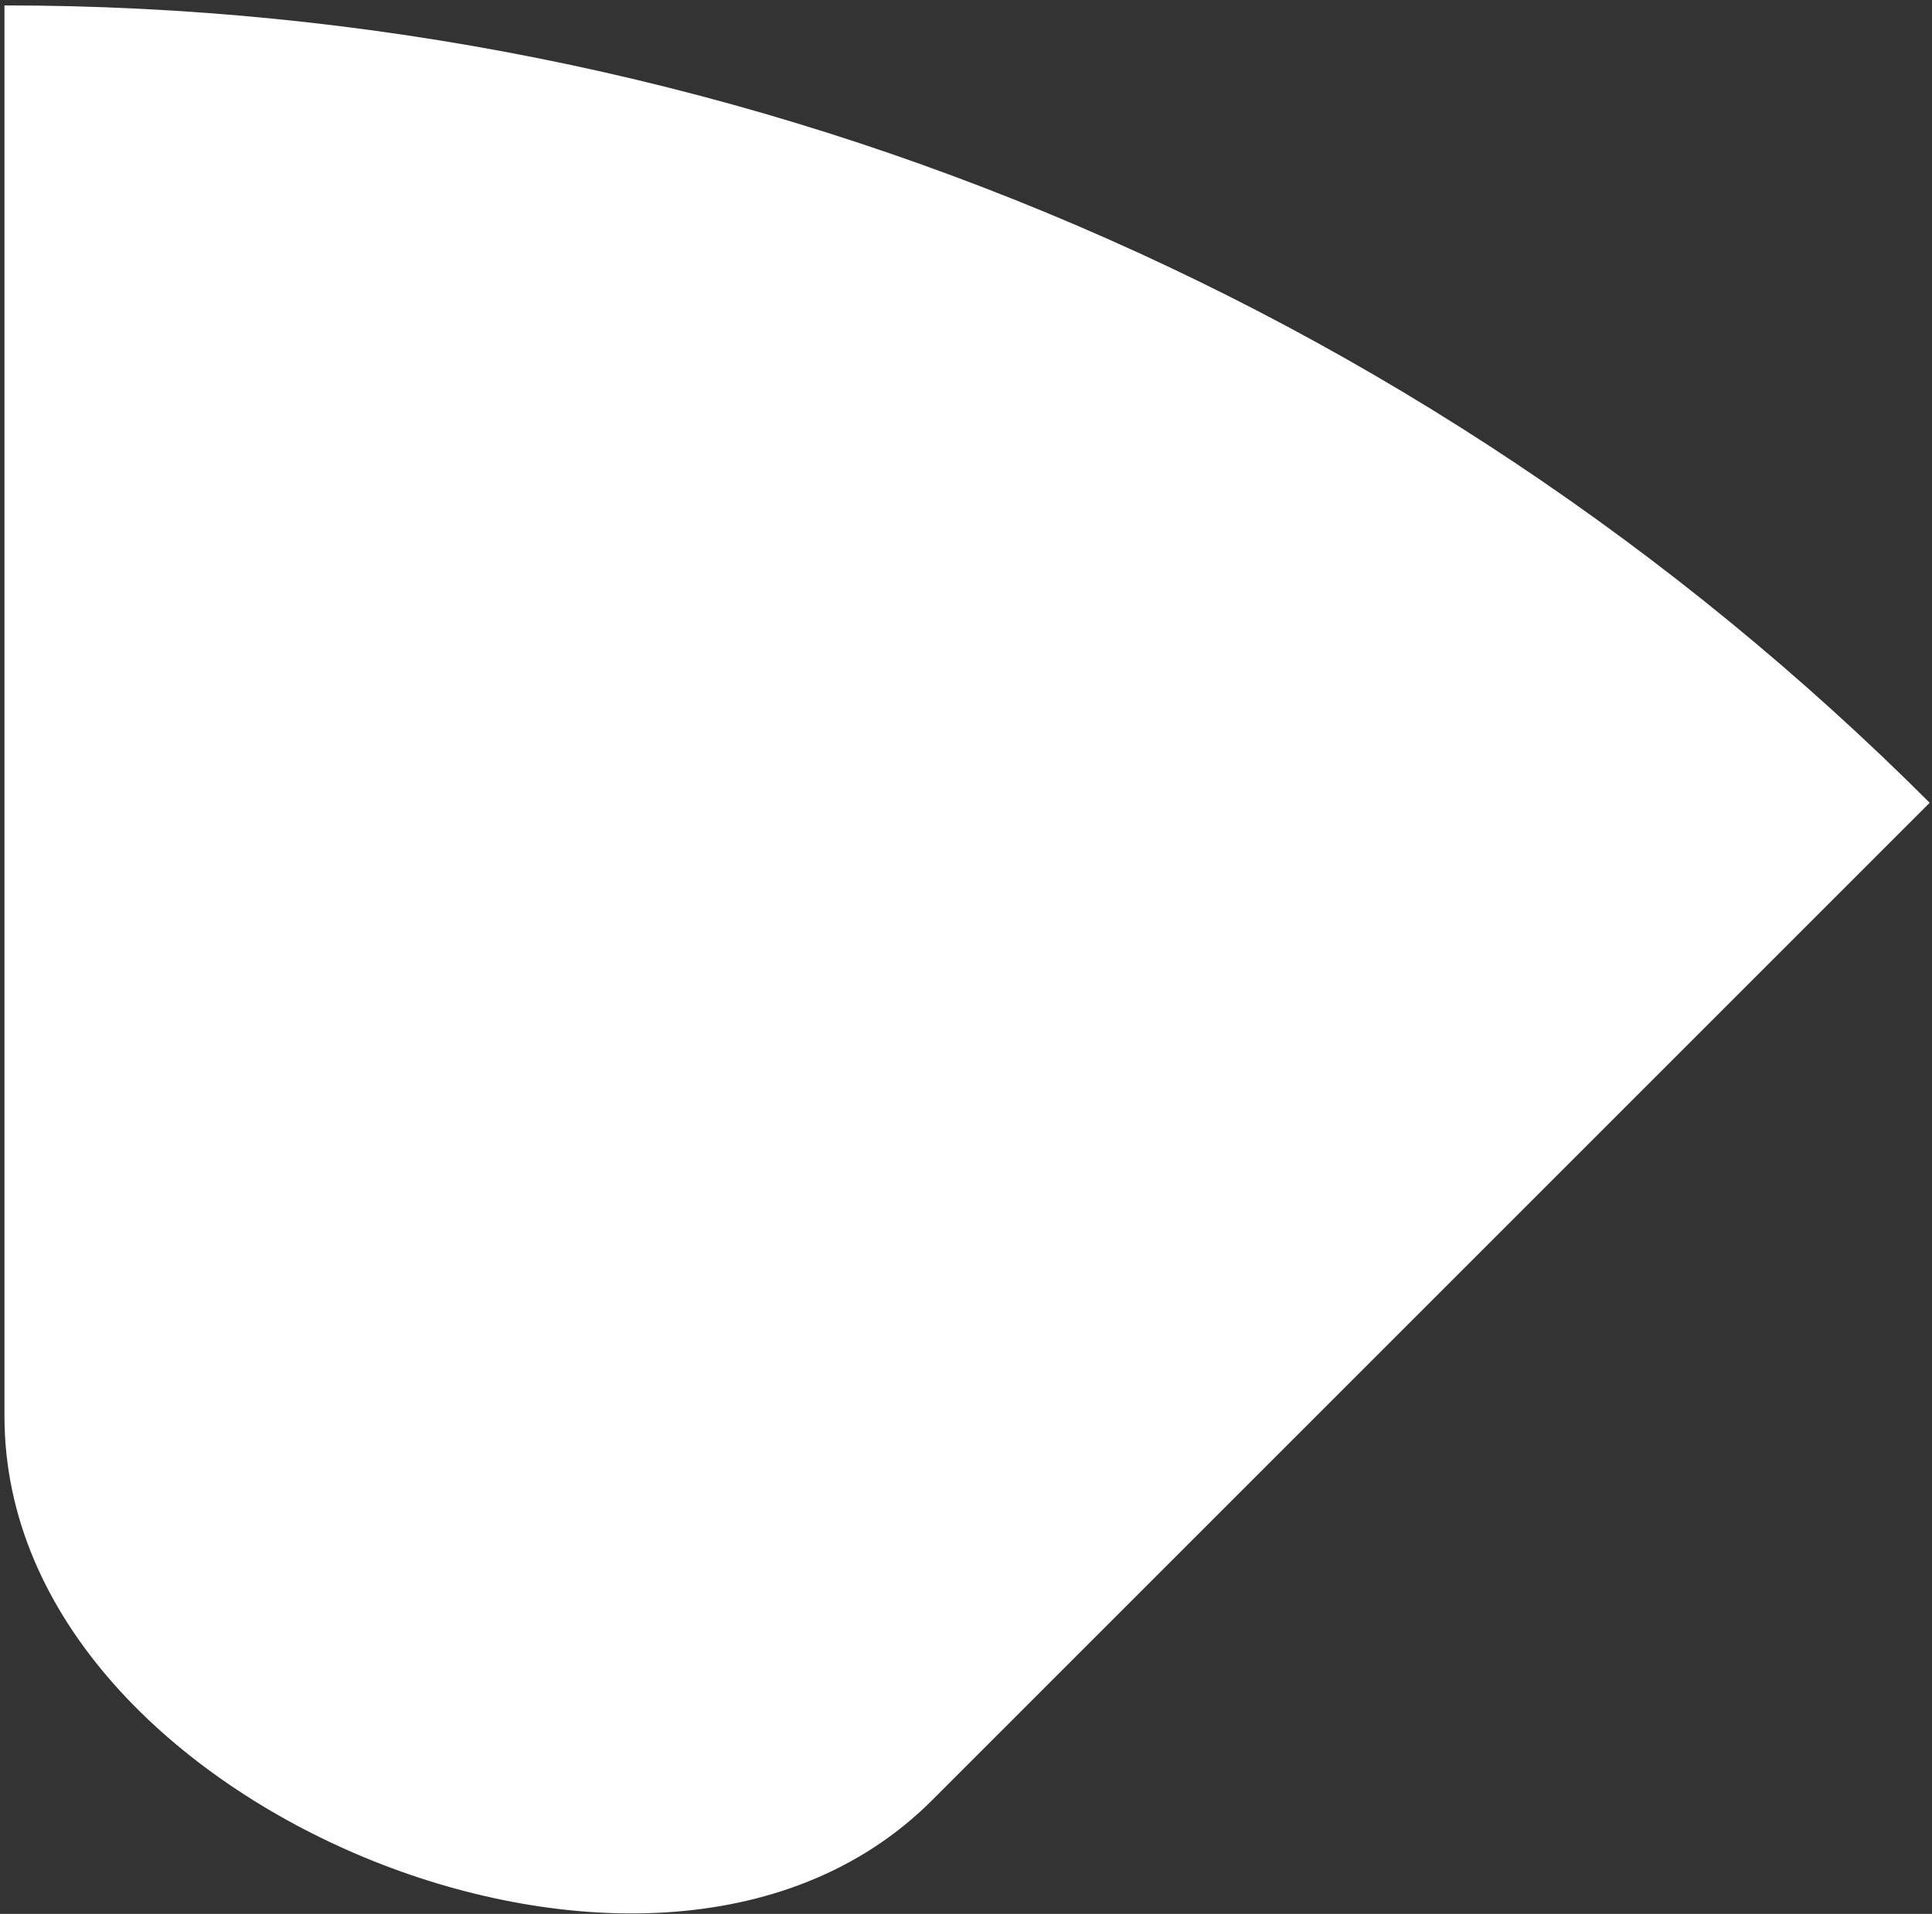 <svg width="324" height="321" viewBox="0 0 324 321" fill="none" xmlns="http://www.w3.org/2000/svg">
<rect x="0" y="0" width="324" height="321" fill="#333333" stroke="none"/>
<path d="M0.749 0.908C121.845 0.908 237.982 49.014 323.61 134.642L156.307 301.945C132.083 326.169 92.849 324.675 61.198 311.565C29.548 298.455 0.749 271.769 0.749 237.51V0.908Z" fill="white"/>
</svg>
